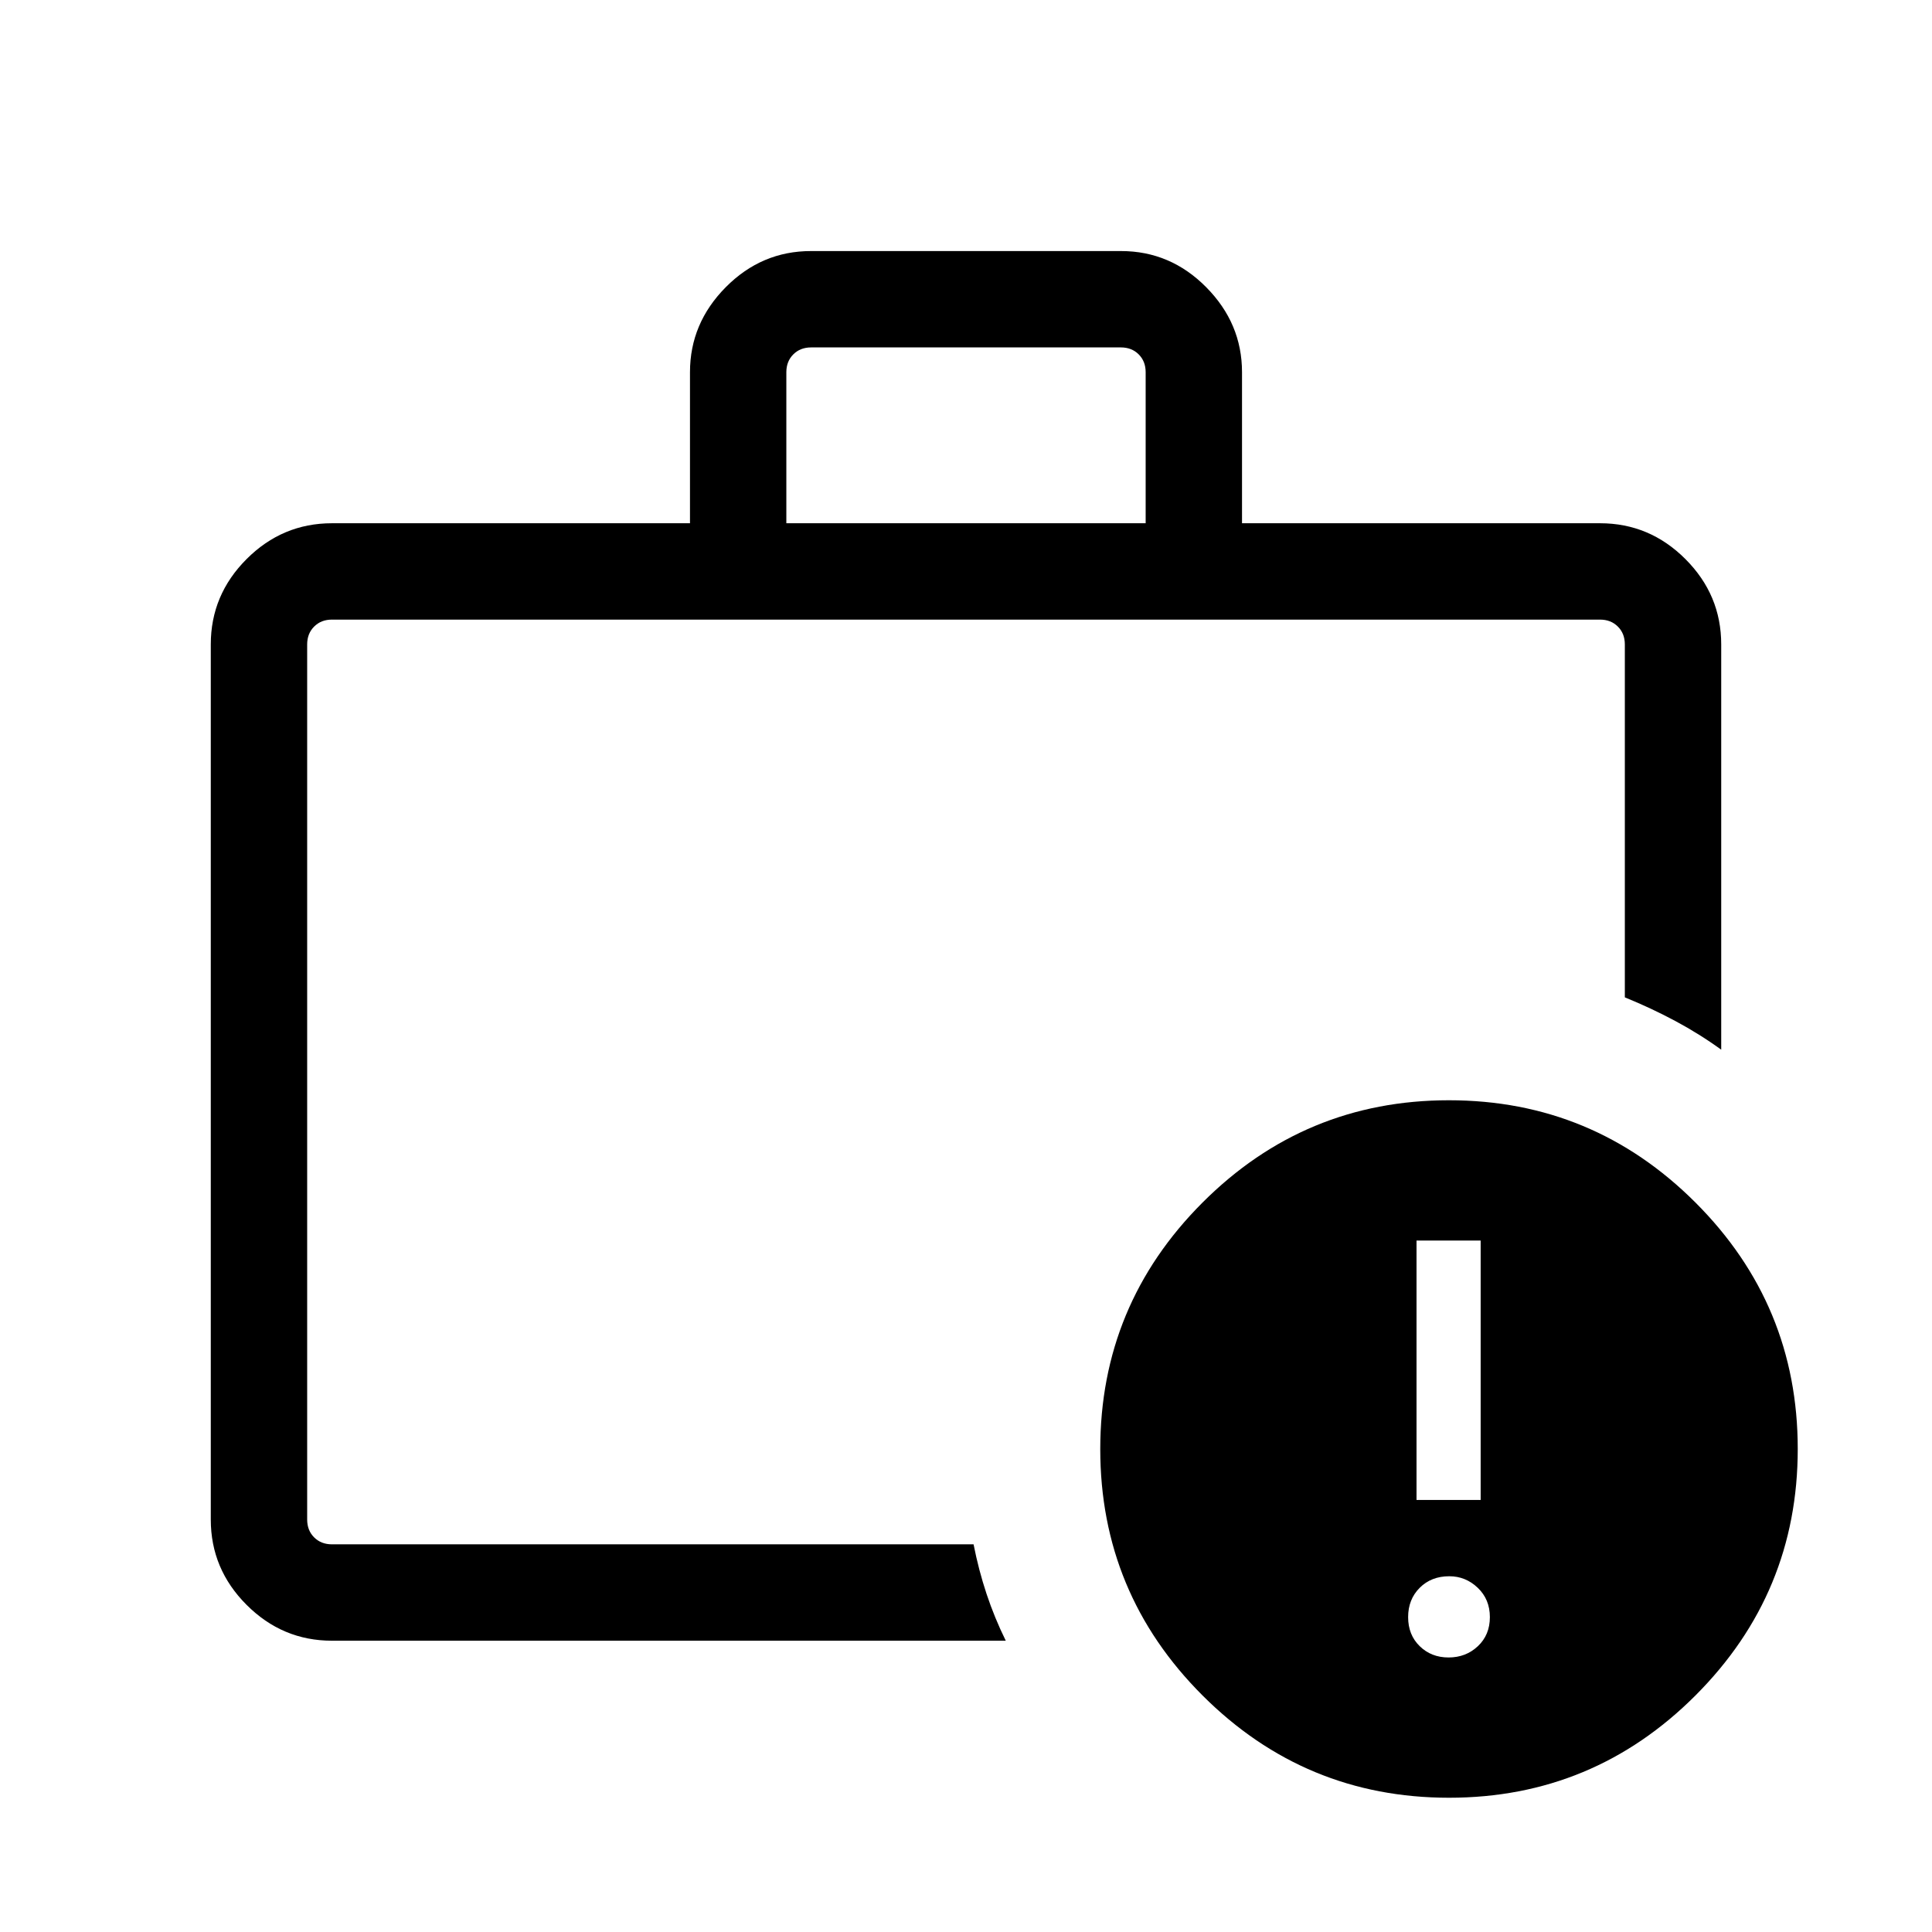 <svg xmlns="http://www.w3.org/2000/svg" height="40" viewBox="0 -960 960 960" width="40"><path d="M719.79-136.41q8.62 0 14.57-5.62 5.95-5.61 5.95-14.43t-6.02-14.57q-6.01-5.74-14.16-5.74-8.95 0-14.69 5.74-5.75 5.75-5.75 14.57t5.75 14.43q5.74 5.62 14.35 5.62Zm-15.93-78.28h31.87v-128.9h-31.87v128.9Zm-551.23 9.75v-6.86 19.17-459.49 447.18Zm12.31 60.2q-24.61 0-42.4-17.8-17.8-17.79-17.8-42.4v-434.87q0-24.6 17.8-42.4Q140.33-700 164.94-700h177.91v-75.09q0-24.27 17.79-42.22 17.79-17.94 42.32-17.94h154.08q24.53 0 42.32 17.97t17.79 42.22V-700h177.91q24.61 0 42.4 17.79 17.8 17.8 17.8 42.4v201.39q-10.73-7.78-22.73-14.21-12-6.43-25.16-11.79v-175.39q0-5.38-3.46-8.84-3.46-3.47-8.85-3.47H164.94q-5.39 0-8.85 3.47-3.46 3.46-3.46 8.84v434.87q0 5.39 3.46 8.85t8.85 3.46h318.82q2.51 12.77 6.46 24.66 3.95 11.88 9.54 23.23H164.94ZM390.73-700h178.54v-75.06q0-5.39-3.46-8.85t-8.85-3.46H403.04q-5.39 0-8.85 3.46t-3.46 8.85V-700Zm329.3 633.29q-71.63 0-122.48-50.81-50.84-50.81-50.84-122.45 0-71.63 50.81-122.48 50.81-50.84 122.45-50.84 71.63 0 122.48 50.81 50.84 50.81 50.84 122.45 0 71.63-50.81 122.48-50.81 50.84-122.45 50.84Z"/></svg>